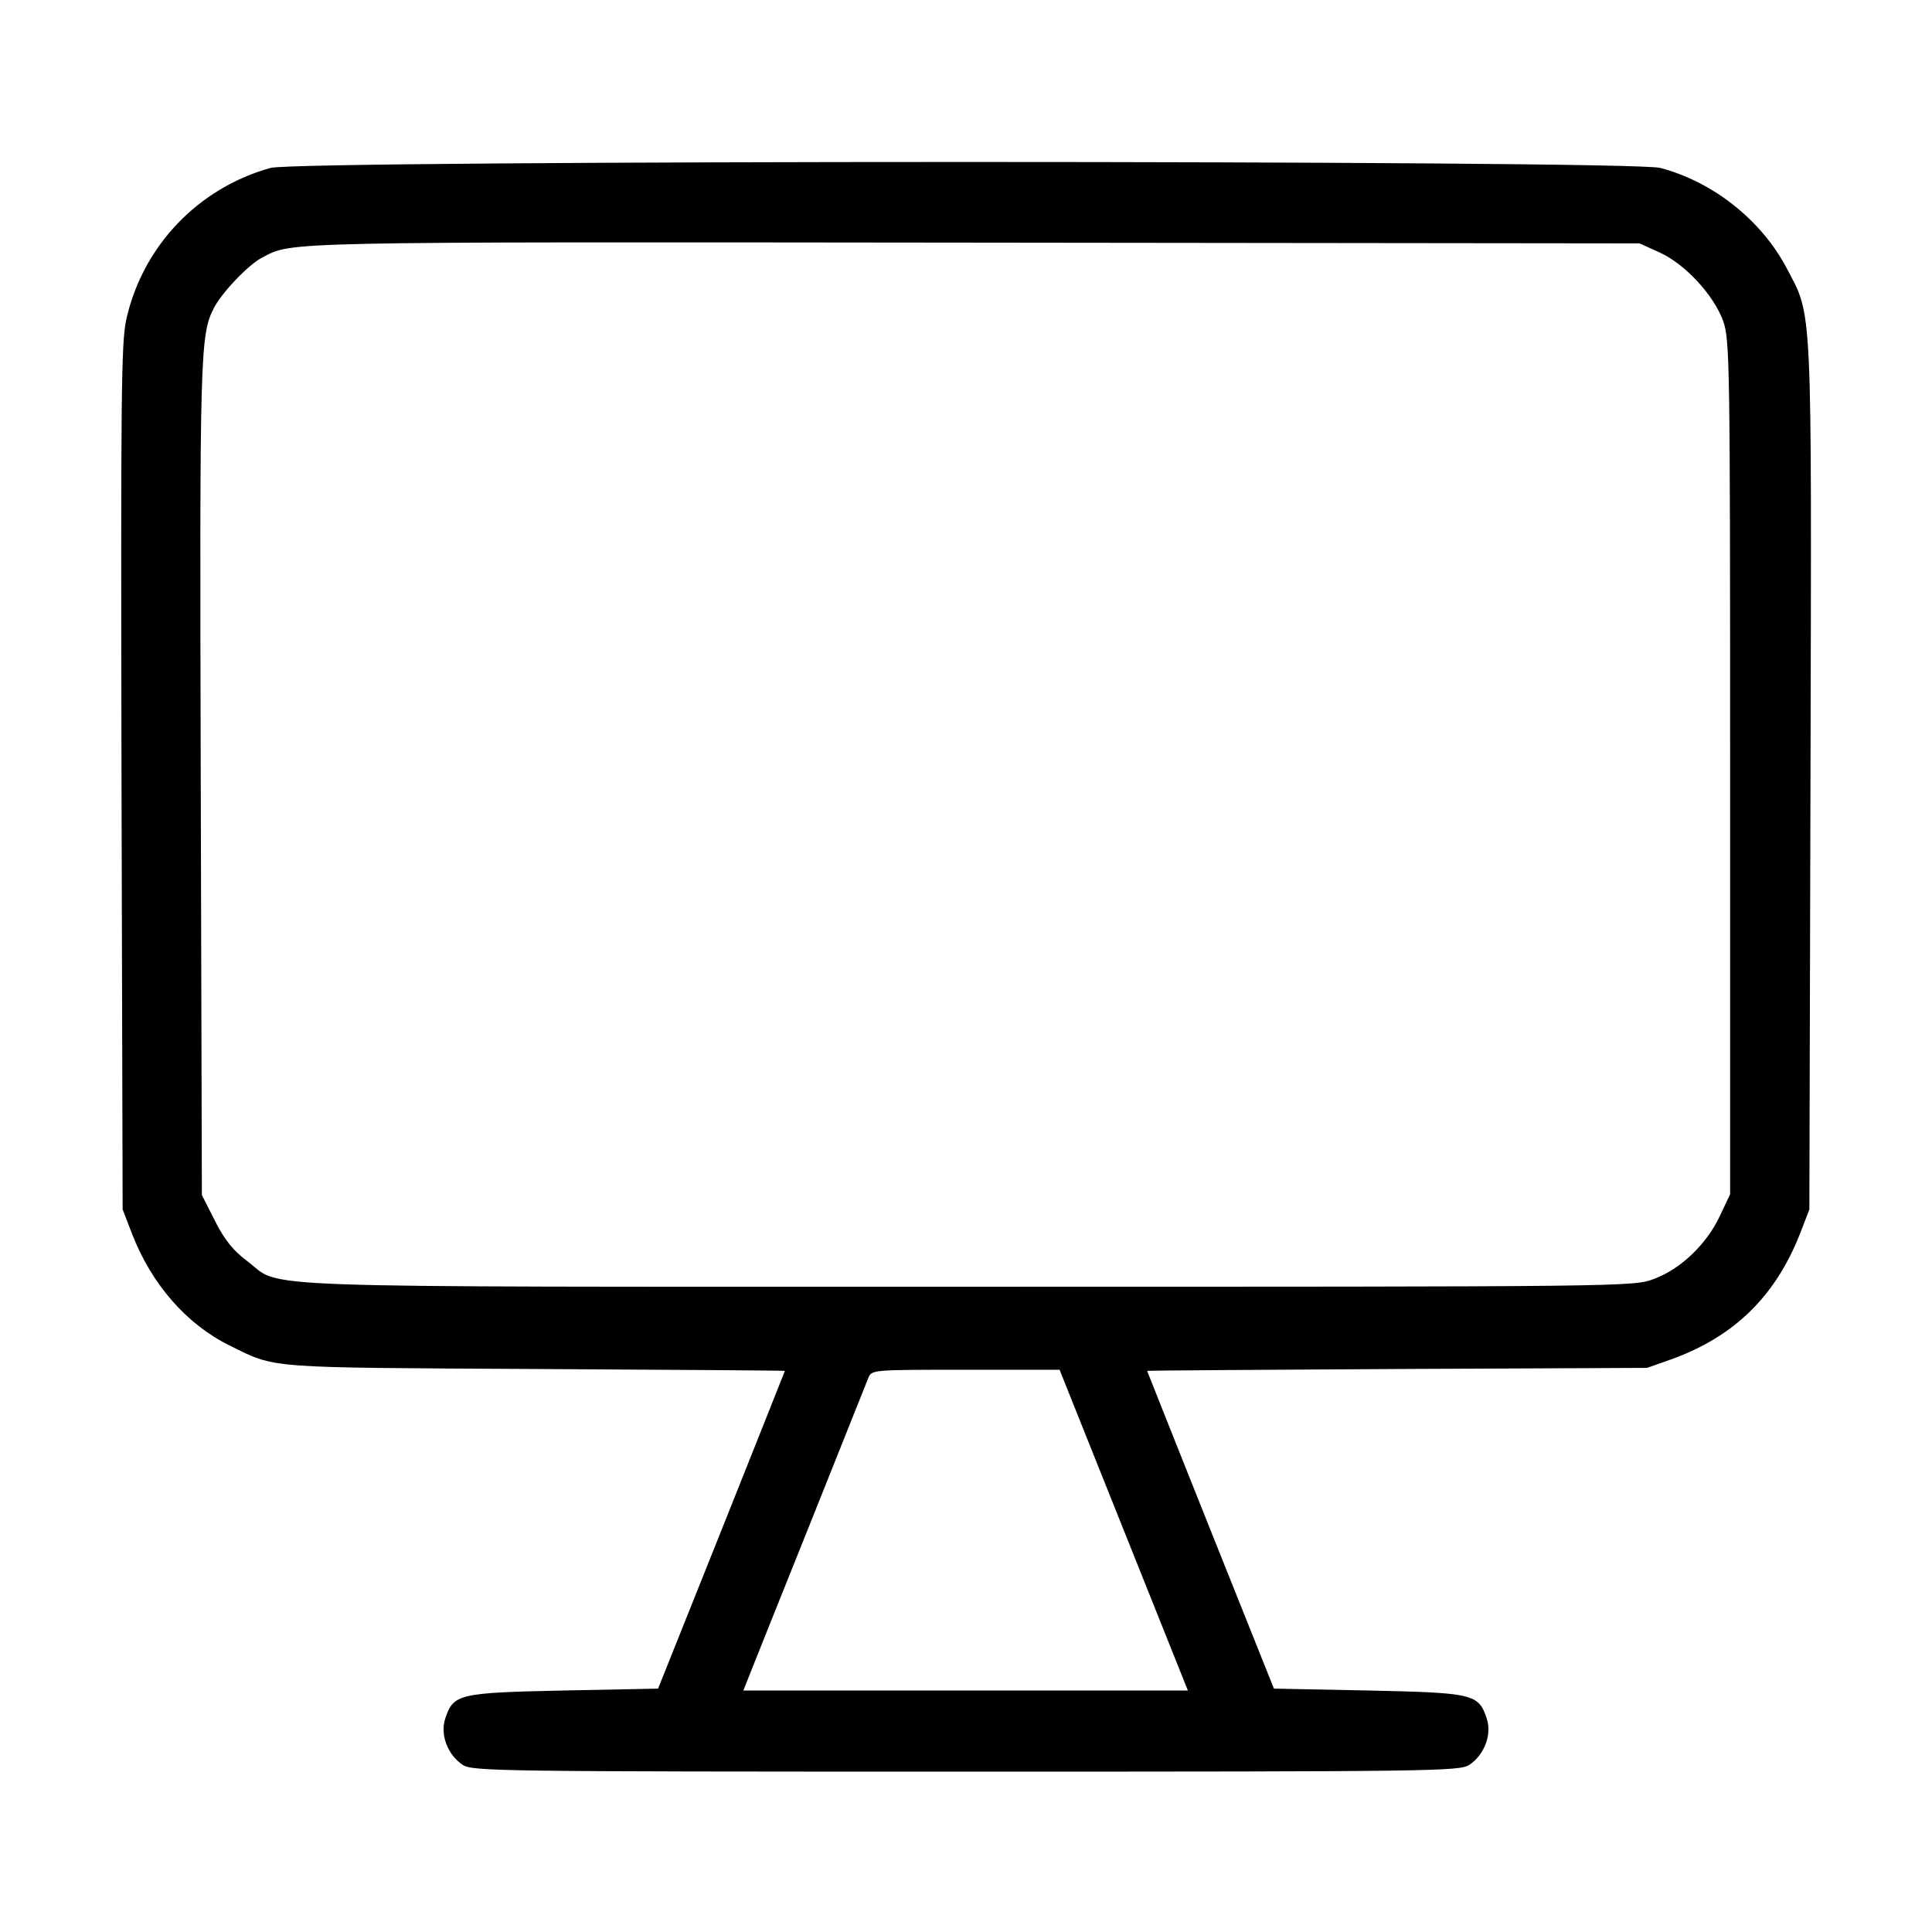 <?xml version="1.0" standalone="no"?>
<!DOCTYPE svg PUBLIC "-//W3C//DTD SVG 20010904//EN"
 "http://www.w3.org/TR/2001/REC-SVG-20010904/DTD/svg10.dtd">
<svg version="1.0" xmlns="http://www.w3.org/2000/svg"
 width="512pt" height="512pt" viewBox="0 0 512 512"
 preserveAspectRatio="xMidYMid meet">

<g transform="translate(0,512) scale(0.1,-0.1)"
fill="#000000" stroke="none">
<path d="M717 4675 c-191 -53 -338 -206 -382 -400 -14 -62 -15 -199 -13 -1215
l3 -1145 25 -65 c52 -134 145 -240 259 -296 124 -61 88 -58 809 -62 364 -2
662 -4 662 -5 0 -1 -76 -191 -168 -422 l-168 -420 -250 -5 c-279 -6 -292 -9
-314 -74 -14 -43 6 -96 46 -123 27 -17 86 -18 1334 -18 1248 0 1307 1 1334 18
40 27 60 80 46 123 -22 65 -35 68 -314 74 l-250 5 -168 420 c-92 231 -168 421
-168 422 0 1 298 3 663 5 l662 3 65 23 c166 60 275 167 340 332 l25 65 3 1147
c3 1275 6 1216 -64 1349 -67 126 -194 227 -334 264 -78 21 -3608 21 -3683 0z
m3681 -224 c68 -31 144 -113 169 -183 17 -50 18 -113 18 -1183 l0 -1130 -27
-57 c-35 -75 -104 -141 -174 -167 -55 -21 -62 -21 -1823 -21 -1962 0 -1809 -5
-1906 68 -36 27 -60 56 -85 106 l-35 69 -3 1101 c-3 1126 -2 1179 35 1250 21
41 92 115 127 133 82 43 29 42 1881 40 l1770 -2 53 -24z m-1420 -3386 l170
-425 -589 0 -589 0 19 48 c10 26 83 207 161 402 78 195 146 365 151 378 9 22
9 22 258 22 l249 0 170 -425z"/>
</g>
</svg>
